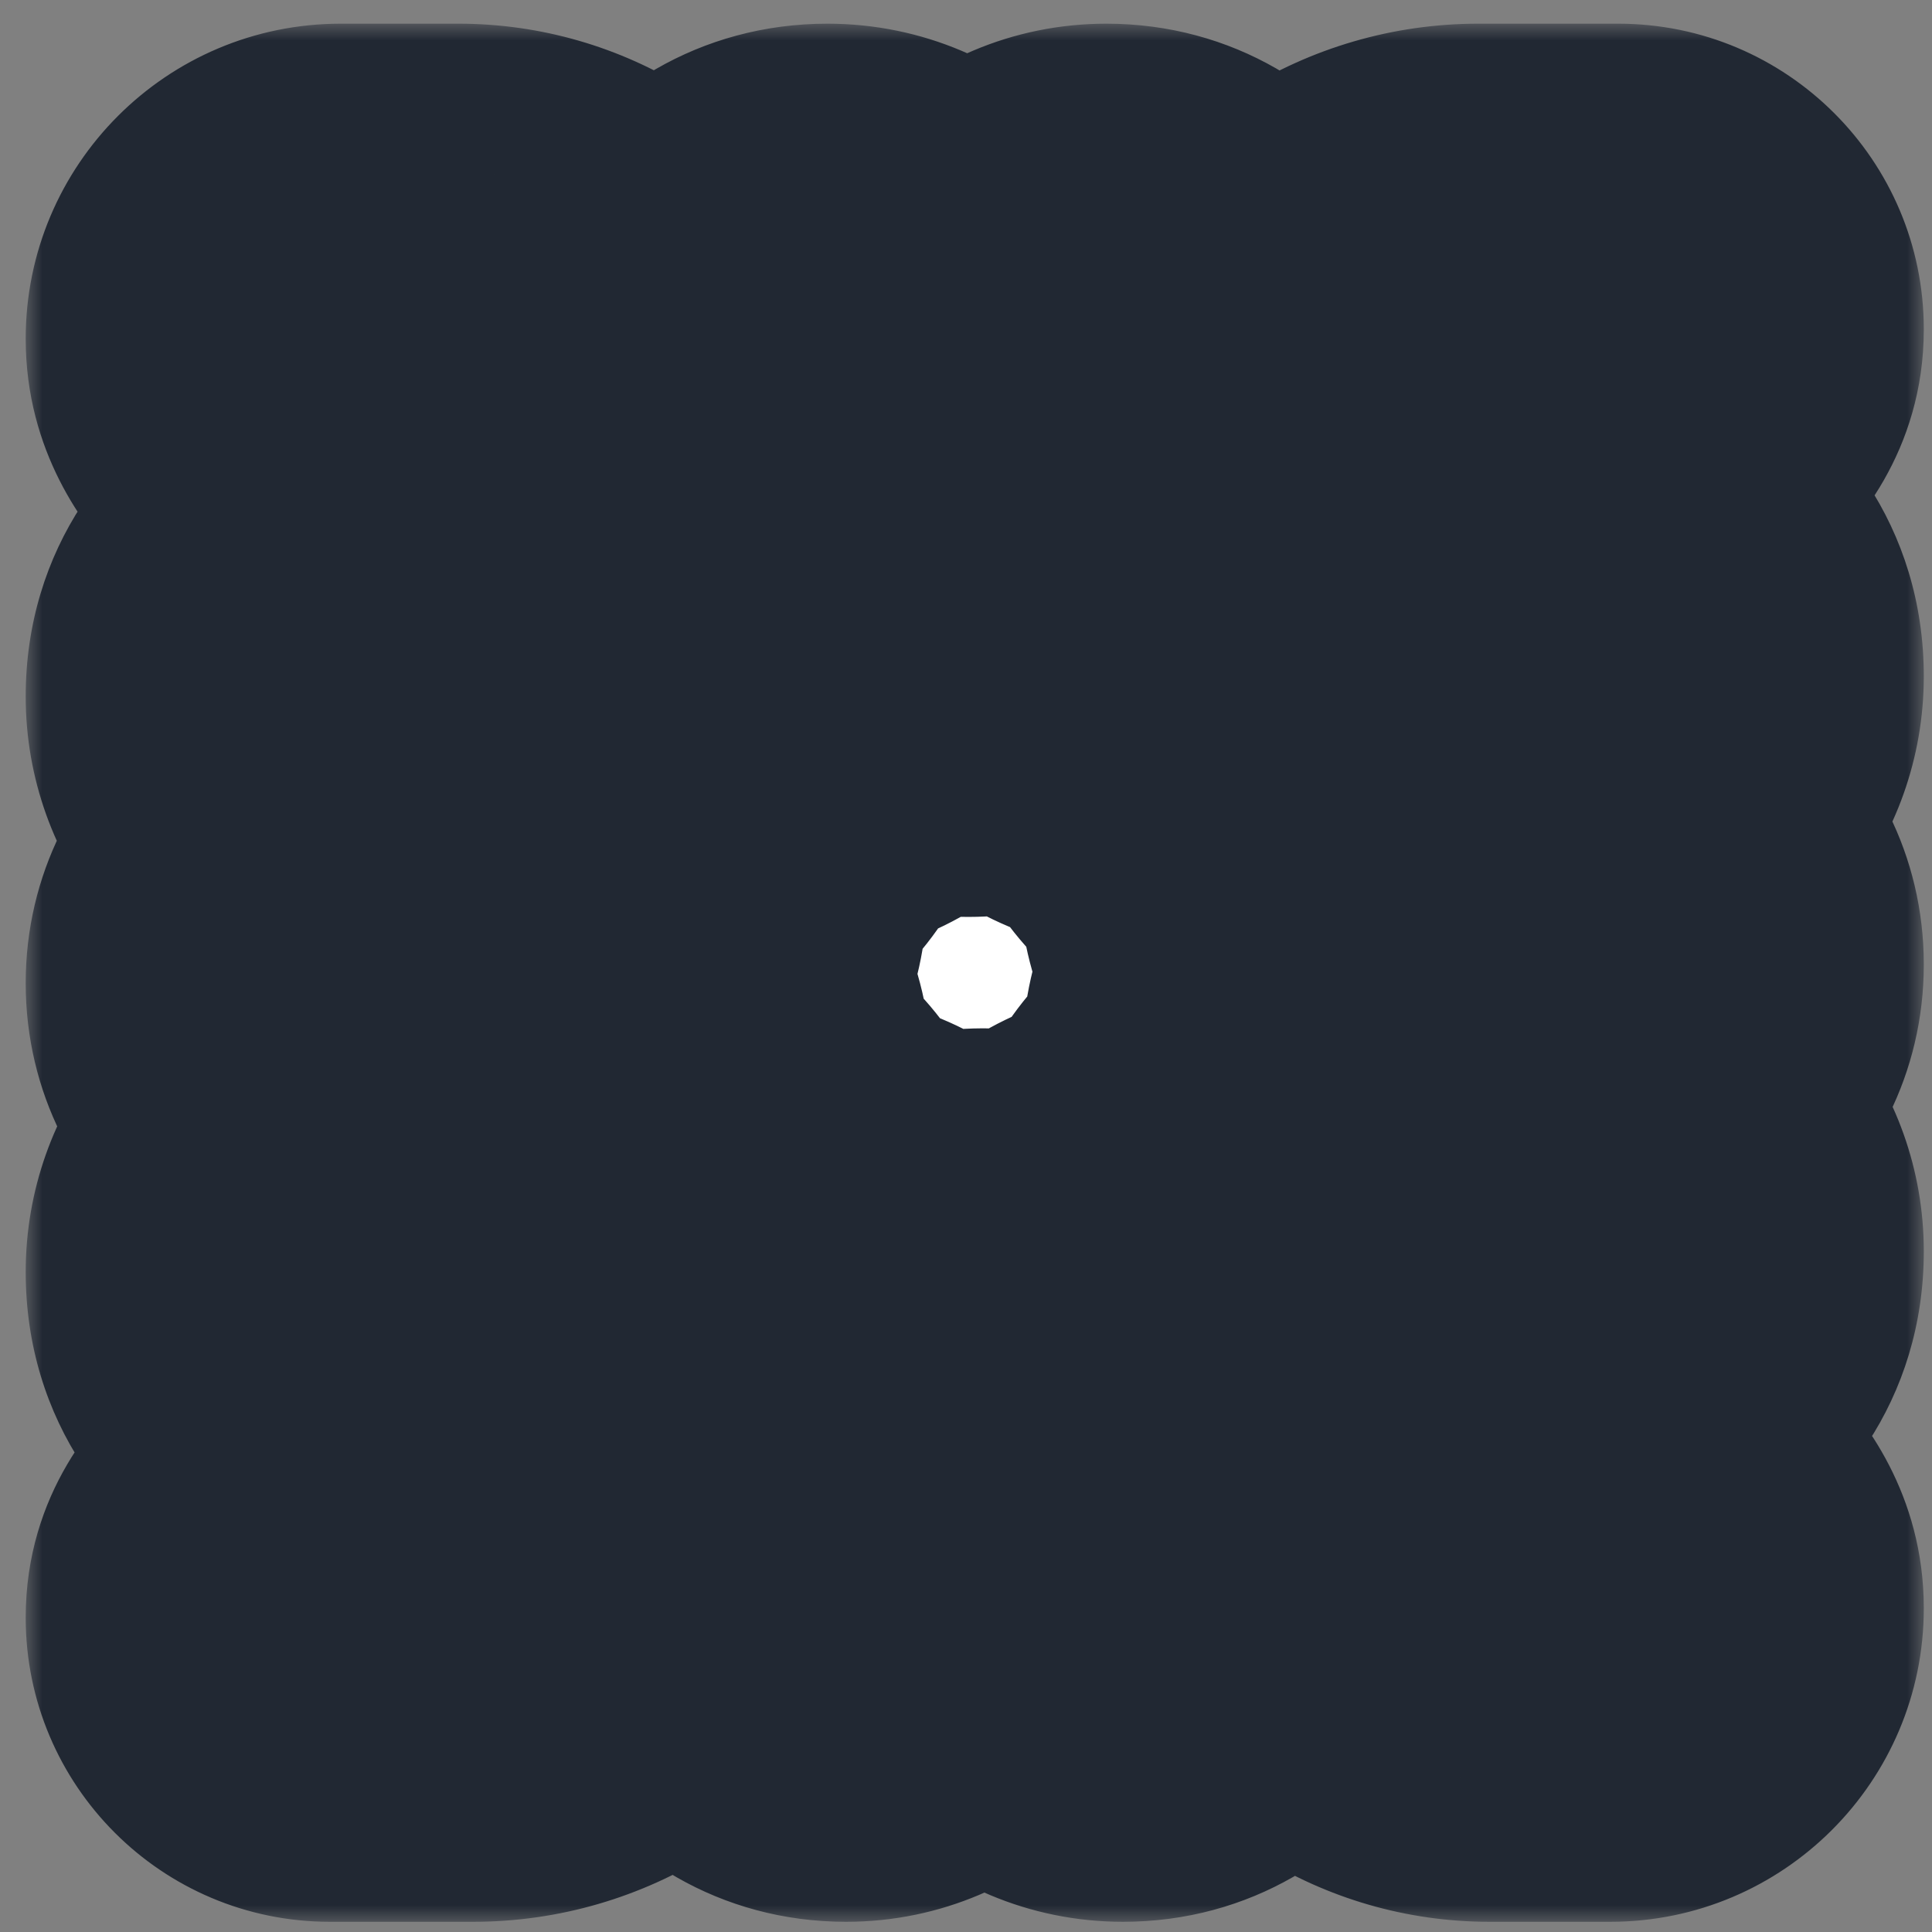 <svg width="57" height="57" viewBox="0 0 57 57" fill="none" xmlns="http://www.w3.org/2000/svg">
<rect x="0" y="0" width="57" height="57" fill="#808080" stroke="none"/>
<mask id="path-1-outside-1_1_4429" maskUnits="userSpaceOnUse" x="0.758" y="0.699" width="56" height="56" fill="black">
<rect fill="white" x="0.758" y="0.699" width="56" height="56"/>
<path fill-rule="evenodd" clip-rule="evenodd" d="M17.811 11.367C17.009 9.734 15.348 8.699 13.529 8.699H10.052C9.337 8.699 8.758 9.279 8.758 9.994C8.758 10.824 9.616 11.438 10.307 11.898C10.35 11.927 10.393 11.958 10.435 11.991L20.724 20.079C21.592 20.762 21.743 22.019 21.06 22.887C20.378 23.756 19.12 23.907 18.252 23.224L12.521 18.719C10.995 17.52 8.758 18.607 8.758 20.548C8.758 21.639 9.516 22.583 10.581 22.819L17.785 24.415C18.863 24.654 19.544 25.721 19.305 26.8C19.066 27.878 17.998 28.559 16.92 28.32L11.192 27.051C9.943 26.775 8.758 27.726 8.758 29.006C8.758 30.296 9.96 31.249 11.216 30.955L17.015 29.596C18.09 29.343 19.166 30.011 19.418 31.086C19.67 32.162 19.003 33.238 17.927 33.49L10.596 35.209C9.519 35.461 8.758 36.421 8.758 37.527C8.758 39.528 11.076 40.636 12.633 39.381L18.566 34.599C19.426 33.905 20.685 34.041 21.378 34.901C22.071 35.76 21.936 37.02 21.076 37.713L10.887 45.926C10.698 46.078 10.49 46.191 10.272 46.264C9.591 46.495 8.758 47.005 8.758 47.724C8.758 48.263 9.194 48.699 9.733 48.699H13.961C15.969 48.699 17.798 47.544 18.66 45.731L22.132 38.435C22.607 37.437 23.8 37.014 24.798 37.488C25.795 37.963 26.219 39.156 25.744 40.154L23.088 45.735C22.434 47.111 23.437 48.699 24.961 48.699C26.109 48.699 27.039 47.766 27.034 46.617L27.009 40.347C27.004 39.242 27.896 38.343 29 38.339C30.105 38.334 31.004 39.226 31.009 40.33L31.034 46.611C31.039 47.766 31.976 48.699 33.131 48.699C34.679 48.699 35.693 47.079 35.017 45.686L32.232 39.956C31.75 38.963 32.164 37.766 33.157 37.283C34.151 36.801 35.347 37.215 35.83 38.208L39.61 45.988C40.416 47.647 42.098 48.699 43.942 48.699H47.507C48.198 48.699 48.758 48.139 48.758 47.448C48.758 46.633 47.906 46.033 47.214 45.603C47.15 45.563 47.087 45.519 47.026 45.471L36.77 37.341C35.905 36.655 35.759 35.397 36.445 34.531C37.132 33.666 38.389 33.52 39.255 34.206L44.98 38.745C46.508 39.956 48.758 38.868 48.758 36.919C48.758 35.83 48.003 34.886 46.941 34.646L39.727 33.017C38.649 32.774 37.973 31.703 38.216 30.626C38.459 29.549 39.53 28.872 40.608 29.116L46.319 30.405C47.569 30.687 48.758 29.737 48.758 28.455C48.758 27.17 47.563 26.219 46.311 26.507L40.516 27.84C39.44 28.088 38.366 27.416 38.119 26.34C37.871 25.263 38.543 24.19 39.619 23.942L46.918 22.263C47.995 22.015 48.758 21.057 48.758 19.952C48.758 17.963 46.458 16.858 44.905 18.099L38.984 22.832C38.122 23.522 36.863 23.382 36.173 22.519C35.484 21.656 35.624 20.398 36.487 19.708L46.709 11.536C46.876 11.403 47.057 11.301 47.247 11.229C47.93 10.968 48.758 10.447 48.758 9.715C48.758 9.154 48.303 8.699 47.742 8.699H43.613C41.636 8.699 39.834 9.832 38.977 11.614L35.434 18.983C34.955 19.978 33.76 20.397 32.765 19.919C31.769 19.44 31.35 18.245 31.829 17.249L34.511 11.673C35.173 10.296 34.169 8.699 32.641 8.699C31.495 8.699 30.566 9.628 30.566 10.774V17.052C30.566 18.156 29.671 19.052 28.566 19.052C27.462 19.052 26.566 18.156 26.566 17.052V10.852C26.566 9.663 25.602 8.699 24.413 8.699C22.819 8.699 21.778 10.371 22.48 11.801L25.251 17.446C25.738 18.437 25.329 19.636 24.337 20.122C23.346 20.609 22.148 20.2 21.661 19.208L17.811 11.367Z"/>
</mask>
<path fill-rule="evenodd" clip-rule="evenodd" d="M17.811 11.367C17.009 9.734 15.348 8.699 13.529 8.699H10.052C9.337 8.699 8.758 9.279 8.758 9.994C8.758 10.824 9.616 11.438 10.307 11.898C10.35 11.927 10.393 11.958 10.435 11.991L20.724 20.079C21.592 20.762 21.743 22.019 21.06 22.887C20.378 23.756 19.12 23.907 18.252 23.224L12.521 18.719C10.995 17.52 8.758 18.607 8.758 20.548C8.758 21.639 9.516 22.583 10.581 22.819L17.785 24.415C18.863 24.654 19.544 25.721 19.305 26.8C19.066 27.878 17.998 28.559 16.92 28.32L11.192 27.051C9.943 26.775 8.758 27.726 8.758 29.006C8.758 30.296 9.96 31.249 11.216 30.955L17.015 29.596C18.09 29.343 19.166 30.011 19.418 31.086C19.67 32.162 19.003 33.238 17.927 33.49L10.596 35.209C9.519 35.461 8.758 36.421 8.758 37.527C8.758 39.528 11.076 40.636 12.633 39.381L18.566 34.599C19.426 33.905 20.685 34.041 21.378 34.901C22.071 35.76 21.936 37.02 21.076 37.713L10.887 45.926C10.698 46.078 10.49 46.191 10.272 46.264C9.591 46.495 8.758 47.005 8.758 47.724C8.758 48.263 9.194 48.699 9.733 48.699H13.961C15.969 48.699 17.798 47.544 18.66 45.731L22.132 38.435C22.607 37.437 23.8 37.014 24.798 37.488C25.795 37.963 26.219 39.156 25.744 40.154L23.088 45.735C22.434 47.111 23.437 48.699 24.961 48.699C26.109 48.699 27.039 47.766 27.034 46.617L27.009 40.347C27.004 39.242 27.896 38.343 29 38.339C30.105 38.334 31.004 39.226 31.009 40.33L31.034 46.611C31.039 47.766 31.976 48.699 33.131 48.699C34.679 48.699 35.693 47.079 35.017 45.686L32.232 39.956C31.75 38.963 32.164 37.766 33.157 37.283C34.151 36.801 35.347 37.215 35.83 38.208L39.61 45.988C40.416 47.647 42.098 48.699 43.942 48.699H47.507C48.198 48.699 48.758 48.139 48.758 47.448C48.758 46.633 47.906 46.033 47.214 45.603C47.15 45.563 47.087 45.519 47.026 45.471L36.77 37.341C35.905 36.655 35.759 35.397 36.445 34.531C37.132 33.666 38.389 33.52 39.255 34.206L44.98 38.745C46.508 39.956 48.758 38.868 48.758 36.919C48.758 35.83 48.003 34.886 46.941 34.646L39.727 33.017C38.649 32.774 37.973 31.703 38.216 30.626C38.459 29.549 39.53 28.872 40.608 29.116L46.319 30.405C47.569 30.687 48.758 29.737 48.758 28.455C48.758 27.17 47.563 26.219 46.311 26.507L40.516 27.84C39.44 28.088 38.366 27.416 38.119 26.34C37.871 25.263 38.543 24.19 39.619 23.942L46.918 22.263C47.995 22.015 48.758 21.057 48.758 19.952C48.758 17.963 46.458 16.858 44.905 18.099L38.984 22.832C38.122 23.522 36.863 23.382 36.173 22.519C35.484 21.656 35.624 20.398 36.487 19.708L46.709 11.536C46.876 11.403 47.057 11.301 47.247 11.229C47.93 10.968 48.758 10.447 48.758 9.715C48.758 9.154 48.303 8.699 47.742 8.699H43.613C41.636 8.699 39.834 9.832 38.977 11.614L35.434 18.983C34.955 19.978 33.76 20.397 32.765 19.919C31.769 19.44 31.35 18.245 31.829 17.249L34.511 11.673C35.173 10.296 34.169 8.699 32.641 8.699C31.495 8.699 30.566 9.628 30.566 10.774V17.052C30.566 18.156 29.671 19.052 28.566 19.052C27.462 19.052 26.566 18.156 26.566 17.052V10.852C26.566 9.663 25.602 8.699 24.413 8.699C22.819 8.699 21.778 10.371 22.48 11.801L25.251 17.446C25.738 18.437 25.329 19.636 24.337 20.122C23.346 20.609 22.148 20.2 21.661 19.208L17.811 11.367Z" fill="white"/>
<path d="M10.435 11.991L5.491 18.281L10.435 11.991ZM20.724 20.079L25.668 13.79L25.668 13.79L20.724 20.079ZM18.252 23.224L23.196 16.934L23.196 16.934L18.252 23.224ZM17.785 24.415L19.515 16.604L17.785 24.415ZM16.92 28.32L18.65 20.509L18.65 20.509L16.92 28.32ZM17.015 29.596L15.189 21.807L15.189 21.807L17.015 29.596ZM19.418 31.086L11.629 32.912L11.629 32.912L19.418 31.086ZM17.927 33.49L16.102 25.701L16.102 25.701L17.927 33.49ZM18.566 34.599L13.545 28.37L13.545 28.37L18.566 34.599ZM21.076 37.713L16.055 31.484L16.055 31.484L21.076 37.713ZM10.887 45.926L15.908 52.154L15.908 52.154L10.887 45.926ZM22.132 38.435L14.908 34.997L14.908 34.997L22.132 38.435ZM25.744 40.154L32.968 43.591L32.968 43.591L25.744 40.154ZM27.009 40.347L35.009 40.314V40.314L27.009 40.347ZM29 38.339L29.033 46.338H29.033L29 38.339ZM31.009 40.33L23.009 40.363V40.363L31.009 40.33ZM32.232 39.956L25.037 43.453L25.037 43.453L32.232 39.956ZM33.157 37.283L36.654 44.479L36.654 44.479L33.157 37.283ZM35.83 38.208L28.635 41.704L28.635 41.704L35.83 38.208ZM47.026 45.471L42.056 51.74L42.056 51.74L47.026 45.471ZM36.77 37.341L41.74 31.072L41.74 31.072L36.77 37.341ZM36.445 34.531L30.176 29.561L30.176 29.561L36.445 34.531ZM39.255 34.206L44.225 27.937L44.225 27.937L39.255 34.206ZM39.727 33.017L41.489 25.214L39.727 33.017ZM38.216 30.626L30.413 28.864V28.864L38.216 30.626ZM40.608 29.116L42.37 21.312H42.37L40.608 29.116ZM40.516 27.84L38.722 20.044L38.722 20.044L40.516 27.84ZM38.119 26.34L30.322 28.134L30.322 28.134L38.119 26.34ZM39.619 23.942L37.825 16.146L37.825 16.146L39.619 23.942ZM38.984 22.832L43.98 29.081L43.98 29.081L38.984 22.832ZM36.487 19.708L41.482 25.957L41.482 25.957L36.487 19.708ZM46.709 11.536L51.705 17.785L51.705 17.785L46.709 11.536ZM35.434 18.983L42.644 22.45V22.45L35.434 18.983ZM31.829 17.249L39.039 20.716V20.716L31.829 17.249ZM25.251 17.446L18.07 20.971L18.07 20.971L25.251 17.446ZM24.337 20.122L27.863 27.303L27.863 27.303L24.337 20.122ZM21.661 19.208L14.48 22.734L14.48 22.734L21.661 19.208ZM46.319 30.405L48.081 22.601L46.319 30.405ZM39.61 45.988L32.415 49.484L39.61 45.988ZM31.034 46.611L39.034 46.578L31.034 46.611ZM46.311 26.507L48.105 34.303L46.311 26.507ZM38.977 11.614L46.187 15.081L38.977 11.614ZM10.596 35.209L12.421 42.997L10.596 35.209ZM10.581 22.819L12.311 15.008L10.581 22.819ZM47.214 45.603L51.44 38.81L47.214 45.603ZM12.633 39.381L7.613 33.152L12.633 39.381ZM46.941 34.646L45.179 42.45L46.941 34.646ZM17.811 11.367L10.63 14.893L17.811 11.367ZM11.216 30.955L9.391 23.166L11.216 30.955ZM44.98 38.745L40.011 45.014L44.98 38.745ZM10.272 46.264L7.713 38.685L10.272 46.264ZM35.017 45.686L27.821 49.183L35.017 45.686ZM11.192 27.051L9.462 34.862L11.192 27.051ZM10.052 16.699H13.529V0.699H10.052V16.699ZM15.379 5.702C15.173 5.54 14.962 5.387 14.745 5.242L5.869 18.554C5.739 18.468 5.613 18.377 5.491 18.281L15.379 5.702ZM25.668 13.79L15.379 5.702L5.491 18.281L15.78 26.369L25.668 13.79ZM27.35 27.831C30.763 23.489 30.01 17.203 25.668 13.79L15.78 26.369C13.175 24.321 12.723 20.549 14.771 17.944L27.35 27.831ZM13.308 29.513C17.65 32.926 23.936 32.173 27.35 27.831L14.771 17.944C16.819 15.338 20.591 14.886 23.196 16.934L13.308 29.513ZM7.577 25.009L13.308 29.513L23.196 16.934L17.465 12.43L7.577 25.009ZM19.515 16.604L12.311 15.008L8.851 30.63L16.055 32.225L19.515 16.604ZM27.116 28.53C28.31 23.138 24.907 17.798 19.515 16.604L16.055 32.225C12.819 31.509 10.777 28.305 11.494 25.07L27.116 28.53ZM15.19 36.131C20.582 37.325 25.921 33.922 27.116 28.53L11.494 25.07C12.211 21.834 15.414 19.793 18.65 20.509L15.19 36.131ZM9.462 34.862L15.19 36.131L18.65 20.509L12.922 19.241L9.462 34.862ZM15.189 21.807L9.391 23.166L13.042 38.743L18.84 37.384L15.189 21.807ZM27.207 29.261C25.947 23.884 20.566 20.546 15.189 21.807L18.84 37.384C15.614 38.141 12.385 36.138 11.629 32.912L27.207 29.261ZM19.753 41.279C25.13 40.019 28.467 34.638 27.207 29.261L11.629 32.912C10.873 29.686 12.875 26.457 16.102 25.701L19.753 41.279ZM12.421 42.997L19.753 41.279L16.102 25.701L8.77 27.42L12.421 42.997ZM13.545 28.37L7.613 33.152L17.654 45.609L23.587 40.827L13.545 28.37ZM27.606 29.88C24.14 25.58 17.845 24.904 13.545 28.37L23.587 40.827C21.007 42.907 17.229 42.501 15.15 39.921L27.606 29.88ZM26.097 43.941C30.397 40.475 31.073 34.179 27.606 29.88L15.15 39.921C13.07 37.341 13.476 33.564 16.055 31.484L26.097 43.941ZM15.908 52.154L26.097 43.941L16.055 31.484L5.866 39.698L15.908 52.154ZM12.832 53.844C13.929 53.473 14.974 52.908 15.908 52.154L5.866 39.698C6.423 39.249 7.05 38.909 7.713 38.685L12.832 53.844ZM13.961 40.699H9.733V56.699H13.961V40.699ZM14.908 34.997L11.436 42.294L25.884 49.169L29.356 41.872L14.908 34.997ZM28.235 30.264C23.248 27.891 17.281 30.01 14.908 34.997L29.356 41.872C27.932 44.864 24.352 46.136 21.36 44.712L28.235 30.264ZM32.968 43.591C35.341 38.604 33.222 32.637 28.235 30.264L21.36 44.712C18.368 43.288 17.097 39.708 18.52 36.716L32.968 43.591ZM30.312 49.172L32.968 43.591L18.52 36.716L15.865 42.297L30.312 49.172ZM19.009 40.379L19.034 46.65L35.034 46.584L35.009 40.314L19.009 40.379ZM28.968 30.339C23.445 30.361 18.986 34.857 19.009 40.379L35.009 40.314C35.022 43.628 32.347 46.325 29.033 46.338L28.968 30.339ZM39.009 40.298C38.986 34.775 34.491 30.316 28.968 30.339L29.033 46.338C25.72 46.352 23.022 43.677 23.009 40.363L39.009 40.298ZM39.034 46.578L39.009 40.298L23.009 40.363L23.034 46.644L39.034 46.578ZM25.037 43.453L27.821 49.183L42.212 42.19L39.428 36.46L25.037 43.453ZM29.661 30.088C24.693 32.502 22.623 38.485 25.037 43.453L39.428 36.46C40.876 39.441 39.634 43.031 36.654 44.479L29.661 30.088ZM43.026 34.712C40.612 29.744 34.628 27.674 29.661 30.088L36.654 44.479C33.673 45.927 30.083 44.685 28.635 41.704L43.026 34.712ZM46.806 42.492L43.026 34.712L28.635 41.704L32.415 49.484L46.806 42.492ZM47.507 40.699H43.942V56.699H47.507V40.699ZM42.056 51.74C42.355 51.977 42.666 52.196 42.988 52.396L51.44 38.81C51.633 38.93 51.818 39.061 51.996 39.202L42.056 51.74ZM31.801 43.61L42.056 51.74L51.996 39.202L41.74 31.072L31.801 43.61ZM30.176 29.561C26.745 33.889 27.473 40.179 31.801 43.61L41.74 31.072C44.337 33.13 44.773 36.904 42.715 39.501L30.176 29.561ZM44.225 27.937C39.897 24.506 33.607 25.233 30.176 29.561L42.715 39.501C40.656 42.098 36.882 42.534 34.285 40.475L44.225 27.937ZM49.95 32.476L44.225 27.937L34.285 40.475L40.011 45.014L49.95 32.476ZM37.965 40.821L45.179 42.45L48.703 26.843L41.489 25.214L37.965 40.821ZM30.413 28.864C29.196 34.251 32.577 39.605 37.965 40.821L41.489 25.214C44.721 25.944 46.749 29.155 46.02 32.388L30.413 28.864ZM42.37 21.312C36.982 20.096 31.629 23.477 30.413 28.864L46.02 32.388C45.29 35.62 42.078 37.649 38.846 36.919L42.37 21.312ZM48.081 22.601L42.37 21.312L38.846 36.919L44.557 38.209L48.081 22.601ZM42.31 35.637L48.105 34.303L44.517 18.711L38.722 20.044L42.31 35.637ZM30.322 28.134C31.561 33.516 36.928 36.875 42.31 35.637L38.722 20.044C41.952 19.301 45.172 21.317 45.915 24.546L30.322 28.134ZM37.825 16.146C32.443 17.384 29.084 22.751 30.322 28.134L45.915 24.546C46.658 27.775 44.642 30.995 41.413 31.738L37.825 16.146ZM45.124 14.466L37.825 16.146L41.413 31.738L48.712 30.059L45.124 14.466ZM43.98 29.081L49.901 24.348L39.91 11.85L33.989 16.584L43.98 29.081ZM29.925 27.514C33.373 31.828 39.666 32.53 43.98 29.081L33.989 16.584C36.578 14.514 40.353 14.935 42.422 17.524L29.925 27.514ZM31.492 13.459C27.178 16.908 26.476 23.2 29.925 27.514L42.422 17.524C44.491 20.112 44.07 23.888 41.482 25.957L31.492 13.459ZM41.714 5.287L31.492 13.459L41.482 25.957L51.705 17.785L41.714 5.287ZM44.4 3.752C43.444 4.116 42.537 4.63 41.714 5.287L51.705 17.785C51.215 18.176 50.67 18.485 50.093 18.705L44.4 3.752ZM43.613 16.699H47.742V0.699H43.613V16.699ZM42.644 22.45L46.187 15.081L31.767 8.147L28.224 15.516L42.644 22.45ZM29.298 27.128C34.275 29.522 40.25 27.427 42.644 22.45L28.224 15.516C29.66 12.53 33.245 11.273 36.232 12.709L29.298 27.128ZM24.619 13.783C22.226 18.76 24.321 24.735 29.298 27.128L36.232 12.709C39.218 14.145 40.475 17.73 39.039 20.716L24.619 13.783ZM27.301 8.206L24.619 13.783L39.039 20.716L41.72 15.14L27.301 8.206ZM38.566 17.052V10.774H22.566V17.052H38.566ZM28.566 27.052C34.089 27.052 38.566 22.575 38.566 17.052H22.566C22.566 13.738 25.253 11.052 28.566 11.052V27.052ZM18.566 17.052C18.566 22.575 23.044 27.052 28.566 27.052V11.052C31.88 11.052 34.566 13.738 34.566 17.052H18.566ZM18.566 10.852V17.052H34.566V10.852H18.566ZM15.299 15.327L18.07 20.971L32.433 13.92L29.662 8.276L15.299 15.327ZM18.07 20.971C16.61 17.997 17.837 14.402 20.812 12.941L27.863 27.303C32.821 24.869 34.867 18.878 32.433 13.92L18.07 20.971ZM20.812 12.941C23.786 11.481 27.382 12.708 28.842 15.683L14.48 22.734C16.913 27.692 22.906 29.737 27.863 27.303L20.812 12.941ZM28.842 15.683L24.992 7.842L10.63 14.893L14.48 22.734L28.842 15.683ZM24.413 0.699C16.898 0.699 11.987 8.581 15.299 15.327L29.662 8.276C31.569 12.161 28.741 16.699 24.413 16.699V0.699ZM34.566 10.852C34.566 5.245 30.021 0.699 24.413 0.699V16.699C21.184 16.699 18.566 14.082 18.566 10.852H34.566ZM32.641 0.699C27.077 0.699 22.566 5.21 22.566 10.774H38.566C38.566 14.046 35.913 16.699 32.641 16.699V0.699ZM41.72 15.14C44.937 8.451 40.062 0.699 32.641 0.699V16.699C28.276 16.699 25.409 12.14 27.301 8.206L41.72 15.14ZM56.758 9.715C56.758 4.736 52.721 0.699 47.742 0.699V16.699C43.885 16.699 40.758 13.572 40.758 9.715H56.758ZM50.093 18.705C50.975 18.369 52.277 17.757 53.511 16.683C54.698 15.65 56.758 13.325 56.758 9.715H40.758C40.758 6.837 42.404 5.138 43.007 4.614C43.656 4.049 44.202 3.828 44.4 3.752L50.093 18.705ZM56.758 19.952C56.758 11.257 46.702 6.421 39.91 11.85L49.901 24.348C46.215 27.294 40.758 24.67 40.758 19.952H56.758ZM48.712 30.059C53.421 28.976 56.758 24.784 56.758 19.952H40.758C40.758 17.329 42.569 15.055 45.124 14.466L48.712 30.059ZM44.557 38.209C50.81 39.62 56.758 34.866 56.758 28.455H40.758C40.758 24.608 44.328 21.754 48.081 22.601L44.557 38.209ZM32.415 49.484C34.559 53.898 39.035 56.699 43.942 56.699V40.699C45.161 40.699 46.273 41.395 46.806 42.492L32.415 49.484ZM23.034 46.644C23.057 52.204 27.571 56.699 33.131 56.699V40.699C36.382 40.699 39.021 43.328 39.034 46.578L23.034 46.644ZM56.758 28.455C56.758 22.028 50.781 17.27 44.517 18.711L48.105 34.303C44.345 35.168 40.758 32.313 40.758 28.455H56.758ZM15.865 42.297C12.684 48.982 17.558 56.699 24.961 56.699V40.699C29.316 40.699 32.184 45.239 30.312 49.172L15.865 42.297ZM47.507 56.699C52.616 56.699 56.758 52.557 56.758 47.448H40.758C40.758 43.721 43.779 40.699 47.507 40.699V56.699ZM43.613 0.699C38.562 0.699 33.957 3.595 31.767 8.147L46.187 15.081C45.711 16.07 44.711 16.699 43.613 16.699V0.699ZM8.77 27.42C4.076 28.52 0.758 32.706 0.758 37.527H16.758C16.758 40.136 14.962 42.402 12.421 42.997L8.77 27.42ZM0.758 20.548C0.758 25.39 4.123 29.582 8.851 30.63L12.311 15.008C14.909 15.584 16.758 17.887 16.758 20.548H0.758ZM56.758 47.448C56.758 44.074 54.972 41.815 53.959 40.781C52.938 39.74 51.841 39.06 51.44 38.81L42.988 52.396C43.279 52.577 42.953 52.411 42.532 51.981C42.118 51.559 40.758 50.007 40.758 47.448H56.758ZM0.758 37.527C0.758 46.249 10.863 51.083 17.654 45.609L7.613 33.152C11.288 30.189 16.758 32.806 16.758 37.527H0.758ZM24.961 56.699C30.54 56.699 35.057 52.164 35.034 46.584L19.034 46.65C19.021 43.367 21.678 40.699 24.961 40.699V56.699ZM17.465 12.43C10.691 7.104 0.758 11.931 0.758 20.548H16.758C16.758 25.283 11.3 27.935 7.577 25.009L17.465 12.43ZM10.052 0.699C4.919 0.699 0.758 4.861 0.758 9.994H16.758C16.758 13.697 13.756 16.699 10.052 16.699V0.699ZM56.758 36.919C56.758 32.09 53.413 27.906 48.703 26.843L45.179 42.45C42.594 41.866 40.758 39.569 40.758 36.919H56.758ZM13.529 16.699C12.297 16.699 11.173 15.999 10.63 14.893L24.992 7.842C22.846 3.47 18.399 0.699 13.529 0.699V16.699ZM0.758 47.724C0.758 52.681 4.776 56.699 9.733 56.699V40.699C13.613 40.699 16.758 43.844 16.758 47.724H0.758ZM0.758 29.006C0.758 35.452 6.766 40.215 13.042 38.743L9.391 23.166C13.155 22.283 16.758 25.14 16.758 29.006H0.758ZM13.961 56.699C19.056 56.699 23.695 53.769 25.884 49.169L11.436 42.294C11.9 41.32 12.883 40.699 13.961 40.699V56.699ZM0.758 9.994C0.758 13.336 2.508 15.585 3.49 16.612C4.471 17.638 5.543 18.337 5.869 18.554L14.745 5.242C14.38 4.999 14.678 5.161 15.057 5.557C15.437 5.955 16.758 7.481 16.758 9.994H0.758ZM40.011 45.014C46.782 50.381 56.758 45.559 56.758 36.919H40.758C40.758 32.176 46.234 29.529 49.95 32.476L40.011 45.014ZM7.713 38.685C6.735 39.015 5.387 39.616 4.115 40.684C2.903 41.702 0.758 44.042 0.758 47.724H16.758C16.758 50.687 15.028 52.413 14.403 52.938C13.719 53.513 13.127 53.744 12.832 53.844L7.713 38.685ZM33.131 56.699C40.587 56.699 45.471 48.896 42.212 42.19L27.821 49.183C25.916 45.262 28.772 40.699 33.131 40.699V56.699ZM12.922 19.241C6.678 17.858 0.758 22.61 0.758 29.006H16.758C16.758 32.841 13.207 35.692 9.462 34.862L12.922 19.241Z" fill="#212833" mask="url(#path-1-outside-1_1_4429)"/>
</svg>
